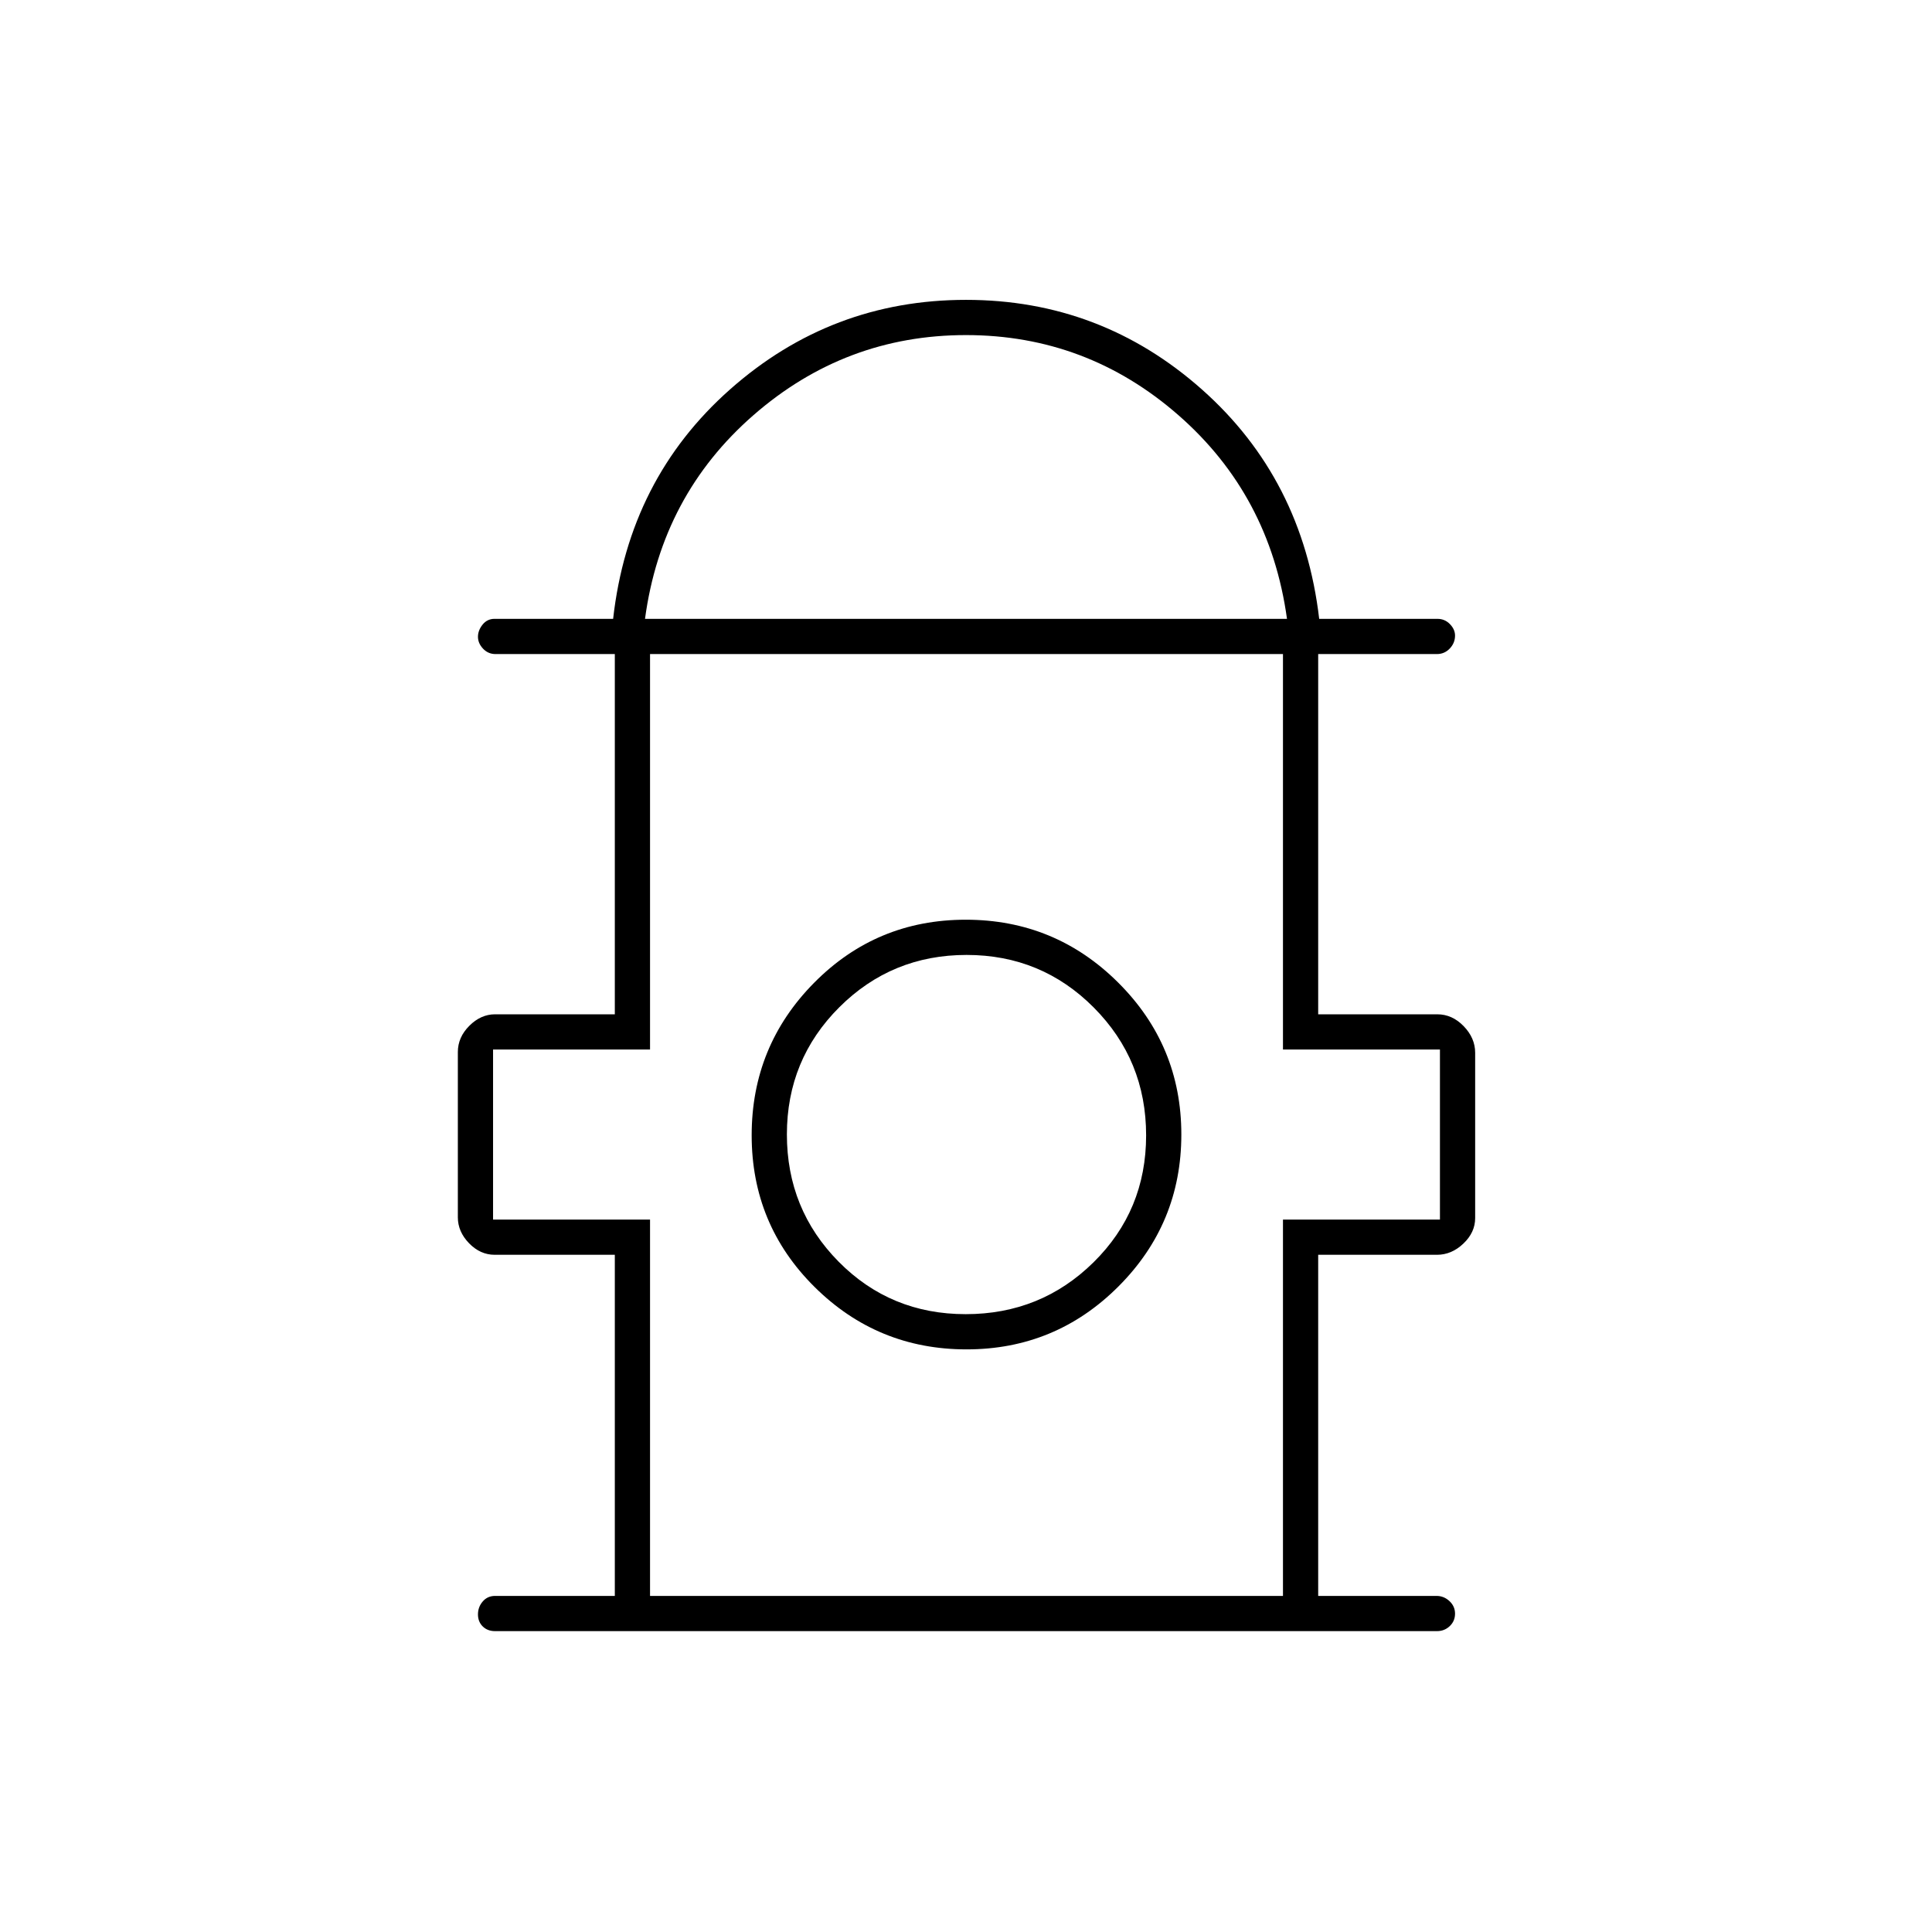 <svg xmlns="http://www.w3.org/2000/svg" height="20" viewBox="0 -960 960 960" width="20"><path d="M305.5-167v-169.5h-59.66q-7.22 0-12.78-5.75-5.56-5.74-5.56-12.87v-82.13q0-7.34 5.71-13.04Q238.92-456 246-456h59.5v-179h-59.29q-3.66 0-6.19-2.68-2.52-2.69-2.52-5.89 0-3.21 2.3-6.07 2.3-2.86 5.94-2.86h58.92q7.84-69.5 58.09-114T480-811q67 0 117.17 44.47 50.16 44.47 58.33 114.03h58.76q3.64 0 6.19 2.61 2.55 2.61 2.55 5.71 0 3.68-2.62 6.43Q717.75-635 714-635h-59v179h59.16q7.43 0 13.13 5.89 5.71 5.9 5.71 13.23v82.13q0 7.13-5.86 12.69-5.85 5.56-13.14 5.56h-59V-167h58.79q3.66 0 6.43 2.57 2.78 2.58 2.78 6.25 0 3.68-2.62 6.18-2.63 2.5-6.38 2.5H246q-3.75 0-6.12-2.32-2.38-2.33-2.38-6 0-3.68 2.38-6.43Q242.25-167 246-167h59.5Zm15-485.5h319q-8.5-61.5-54-101.25T480-793.5q-60 0-105.61 39.79T320.5-652.5ZM323-167h314.5v-187h78v-84.5h-78V-635H323v196.5h-78v84.5h78v187Zm157.27-122.5q44.23 0 75.48-31.27Q587-352.04 587-396.27q0-44.23-31.37-75.48Q524.26-503 479.88-503q-44.38 0-75.38 31.37-31 31.37-31 75.75 0 44.38 31.27 75.38 31.27 31 75.5 31Zm-.42-17.5q-37.35 0-63.1-26.04Q391-359.09 391-396.29q0-37.21 26.04-63.21 26.05-26 63.25-26 37.21 0 63.21 26.15 26 26.14 26 63.5 0 37.35-26.15 63.1Q517.21-307 479.85-307Zm.15-88.5Zm0-239.5Z"/></svg>